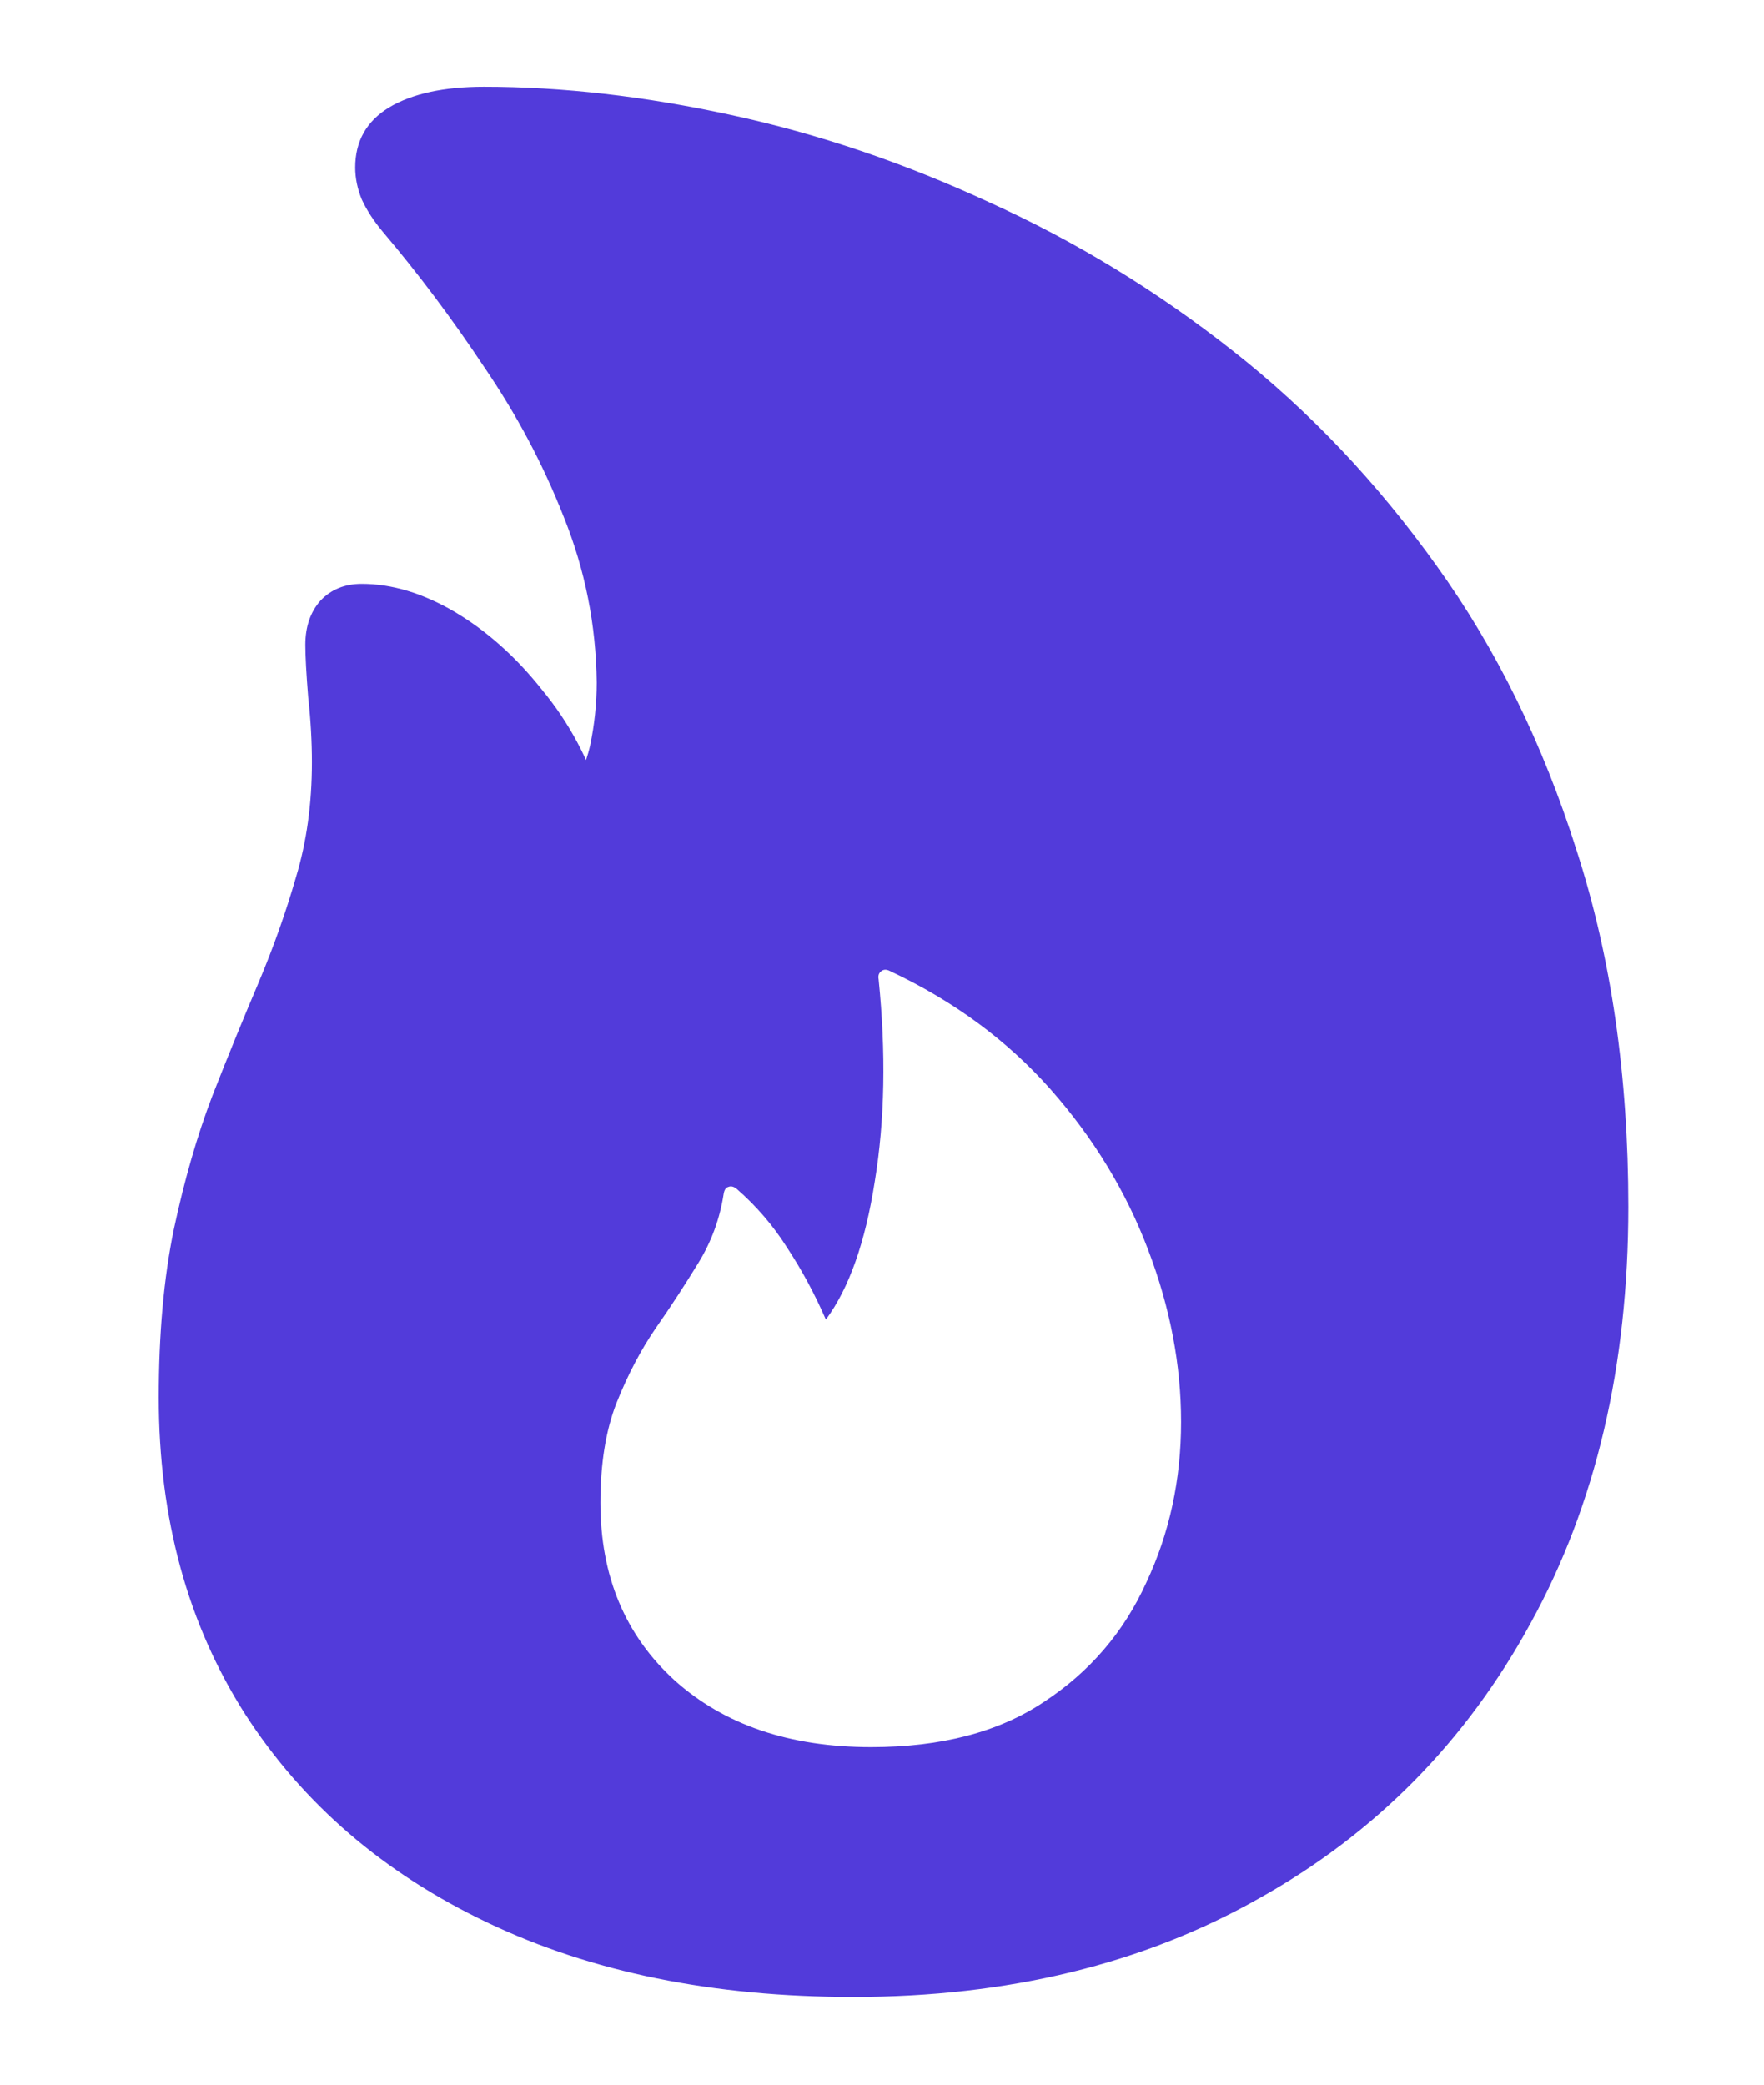 <svg width="11" height="13" viewBox="0 0 11 13" fill="none" xmlns="http://www.w3.org/2000/svg">
<path d="M5.32 12.453C6.285 12.453 7.129 12.248 7.852 11.838C8.578 11.432 9.143 10.859 9.545 10.121C9.951 9.383 10.154 8.518 10.154 7.525C10.154 6.709 10.047 5.969 9.832 5.305C9.621 4.637 9.33 4.045 8.959 3.529C8.588 3.01 8.164 2.562 7.688 2.188C7.211 1.812 6.705 1.504 6.17 1.262C5.639 1.016 5.102 0.834 4.559 0.717C4.02 0.6 3.506 0.541 3.018 0.541C2.768 0.541 2.57 0.584 2.426 0.67C2.285 0.756 2.215 0.881 2.215 1.045C2.215 1.111 2.229 1.178 2.256 1.244C2.287 1.311 2.33 1.377 2.385 1.443C2.607 1.705 2.818 1.986 3.018 2.287C3.221 2.584 3.387 2.896 3.516 3.225C3.648 3.553 3.717 3.896 3.721 4.256C3.721 4.389 3.707 4.52 3.68 4.648C3.652 4.773 3.592 4.912 3.498 5.064L3.756 5.006C3.674 4.74 3.549 4.506 3.381 4.303C3.217 4.096 3.035 3.934 2.836 3.816C2.637 3.699 2.443 3.641 2.256 3.641C2.15 3.641 2.064 3.676 1.998 3.746C1.936 3.816 1.904 3.908 1.904 4.021C1.904 4.092 1.91 4.201 1.922 4.35C1.938 4.494 1.945 4.629 1.945 4.754C1.945 5.012 1.912 5.25 1.846 5.469C1.783 5.688 1.705 5.908 1.611 6.131C1.518 6.35 1.422 6.584 1.324 6.834C1.23 7.08 1.15 7.357 1.084 7.666C1.021 7.971 0.99 8.32 0.99 8.715C0.99 9.469 1.17 10.127 1.529 10.69C1.889 11.248 2.393 11.682 3.041 11.99C3.689 12.299 4.449 12.453 5.32 12.453ZM5.432 10.895C4.924 10.895 4.516 10.756 4.207 10.479C3.898 10.197 3.744 9.828 3.744 9.371C3.744 9.129 3.777 8.922 3.844 8.75C3.914 8.574 3.996 8.418 4.09 8.281C4.188 8.141 4.275 8.006 4.354 7.877C4.436 7.744 4.488 7.602 4.512 7.449C4.516 7.422 4.525 7.406 4.541 7.402C4.557 7.395 4.574 7.398 4.594 7.414C4.719 7.523 4.824 7.646 4.91 7.783C5 7.92 5.08 8.068 5.15 8.229C5.295 8.033 5.396 7.746 5.455 7.367C5.518 6.984 5.525 6.564 5.479 6.107C5.475 6.088 5.479 6.072 5.49 6.061C5.506 6.045 5.525 6.043 5.549 6.055C5.947 6.242 6.281 6.488 6.551 6.793C6.82 7.098 7.023 7.432 7.16 7.795C7.297 8.154 7.365 8.512 7.365 8.867C7.365 9.227 7.293 9.561 7.148 9.869C7.008 10.178 6.795 10.426 6.51 10.613C6.229 10.801 5.869 10.895 5.432 10.895Z" fill="#523BDA"/>
</svg>

